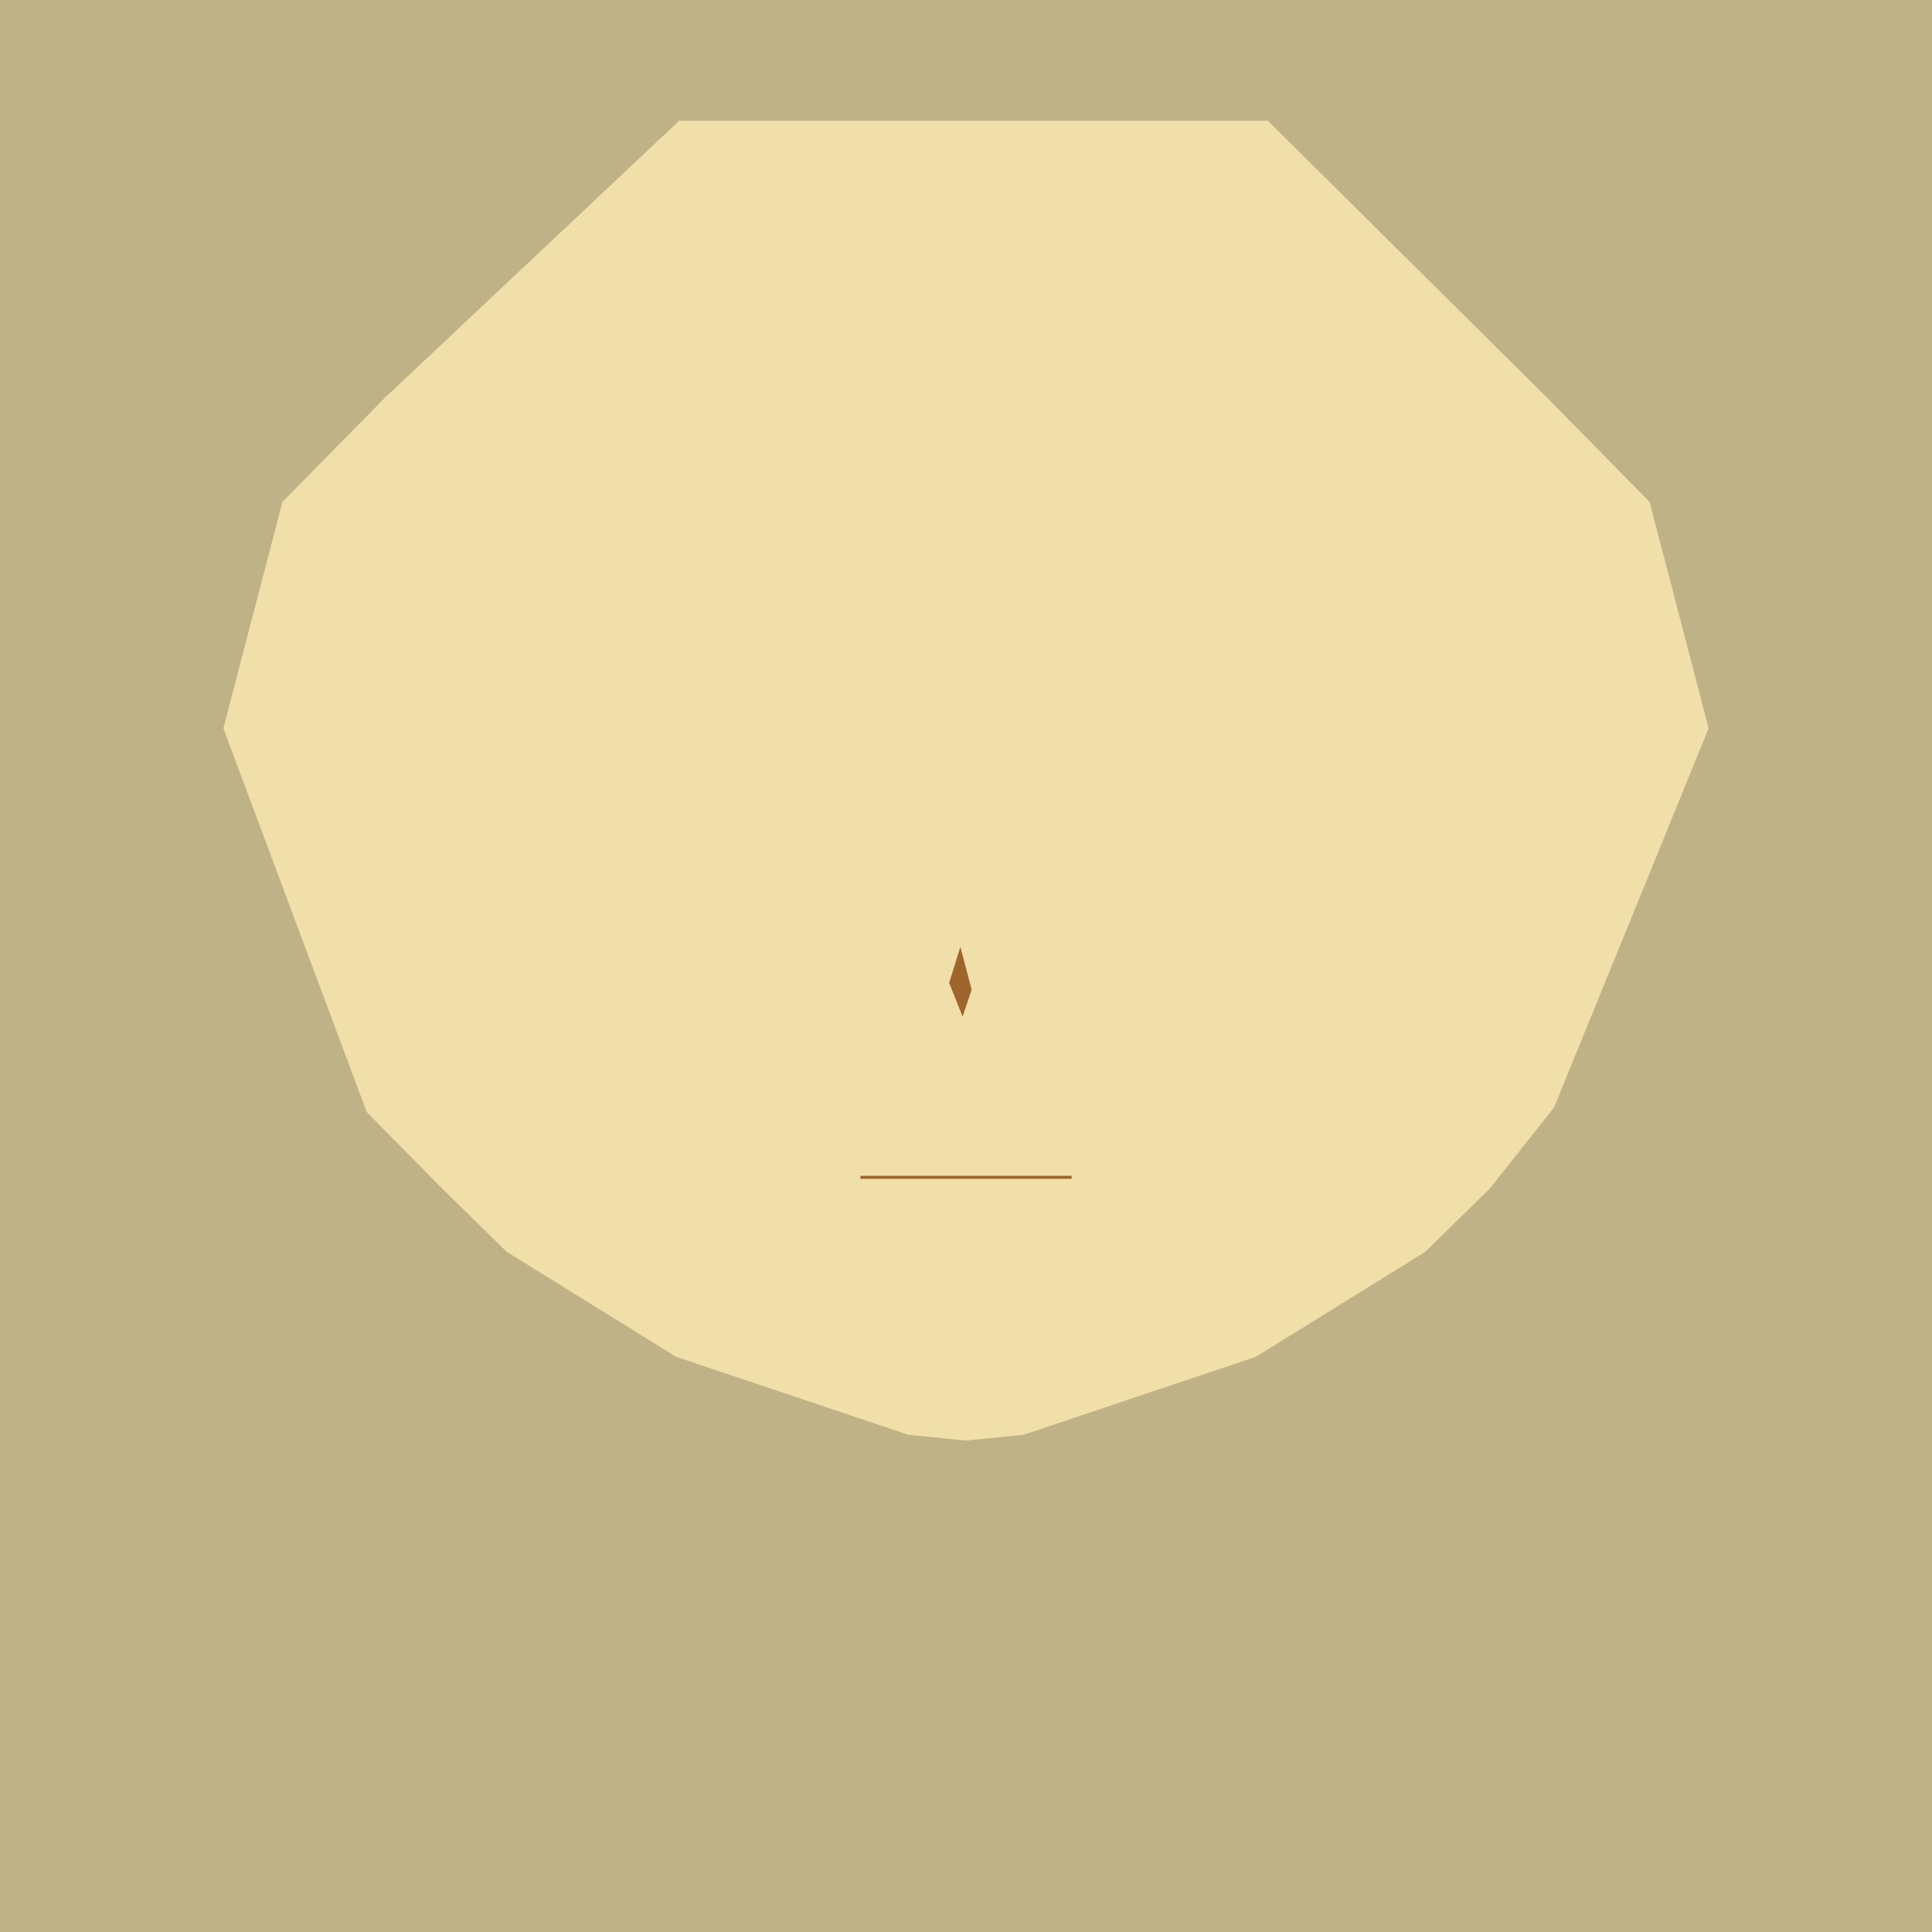 <?xml version="1.0" encoding="UTF-8" standalone="no"?>
<!-- Created with Inkscape (http://www.inkscape.org/) -->

<svg
   xmlns:dc="http://purl.org/dc/elements/1.1/"
   xmlns:cc="http://creativecommons.org/ns#"
   xmlns:rdf="http://www.w3.org/1999/02/22-rdf-syntax-ns#"
   xmlns:svg="http://www.w3.org/2000/svg"
   xmlns="http://www.w3.org/2000/svg"
   xmlns:xlink="http://www.w3.org/1999/xlink"
   xmlns:sodipodi="http://sodipodi.sourceforge.net/DTD/sodipodi-0.dtd"
   xmlns:inkscape="http://www.inkscape.org/namespaces/inkscape"
   width="100"
   height="100"
   id="svg2"
   version="1.1"
   inkscape:version="0.48.2 r9819"
   sodipodi:docname="face.svg"
   inkscape:export-filename="C:\Users\Lutyens\Desktop\ObjData\SQUARE\Issachar\face.png"
   inkscape:export-xdpi="460.79999"
   inkscape:export-ydpi="460.79999"
   style="enable-background:new">
  <defs
     id="defs4">
    <linearGradient
       id="linearGradient3802">
      <stop
         style="stop-color:#f0dfa9;stop-opacity:1;"
         offset="0"
         id="stop3804" />
      <stop
         id="stop3810"
         offset="0.5"
         style="stop-color:#f0dfa9;stop-opacity:1;" />
      <stop
         style="stop-color:#c89959;stop-opacity:1;"
         offset="1"
         id="stop3806" />
    </linearGradient>
    <radialGradient
       inkscape:collect="always"
       xlink:href="#linearGradient3802"
       id="radialGradient3808"
       cx="64.522"
       cy="57.071"
       fx="64.522"
       fy="57.071"
       r="45.746"
       gradientTransform="matrix(1,0,0,1.182,0,-10.41)"
       gradientUnits="userSpaceOnUse" />
  </defs>
  <sodipodi:namedview
     id="base"
     pagecolor="#ffffff"
     bordercolor="#666666"
     borderopacity="1.0"
     inkscape:pageopacity="0.0"
     inkscape:pageshadow="2"
     inkscape:zoom="8.59"
     inkscape:cx="50"
     inkscape:cy="50"
     inkscape:document-units="px"
     inkscape:current-layer="layer1"
     showgrid="false"
     showguides="true"
     inkscape:guide-bbox="true"
     inkscape:window-width="1679"
     inkscape:window-height="1058"
     inkscape:window-x="83"
     inkscape:window-y="-8"
     inkscape:window-maximized="1" />
  <g
     inkscape:label="レイヤー 1"
     inkscape:groupmode="layer"
     id="layer1"
     transform="translate(0,-952.362)"
     style="display:inline">
    <rect
       style="fill:#f0dfa9;fill-opacity:1;stroke:none"
       id="rect3753"
       width="100"
       height="100"
       x="0"
       y="952.362" />
    <path
       style="fill:none;stroke:#a0642d;stroke-width:0.156;stroke-linecap:butt;stroke-linejoin:miter;stroke-miterlimit:4;stroke-opacity:1;stroke-dasharray:none"
       d="m 44.531,1013.3 10.938,0"
       id="path3755"
       inkscape:connector-curvature="0"
       sodipodi:nodetypes="cc" />
    <path
       style="fill:#a0642d;fill-opacity:1;stroke:none"
       d="m 49.825,1004.981 -0.698,-1.746 0.582,-1.863 0.582,2.212 z"
       id="path3757"
       inkscape:connector-curvature="0" />
  </g>
  <g
     inkscape:groupmode="layer"
     id="layer2"
     inkscape:label="レイヤー"
     style="display:inline"
     transform="translate(0,-28)">
    <path
       style="fill:#c0b287;fill-opacity:1;stroke:none;display:inline"
       d="m 0,28 0,100 100,0 0,-100 z m 35.156,6.25 30.469,0 14.461,14.344 5.297,5.387 3.056,11.716 L 80.435,85.329 77.104,89.526 l -3.33,3.266 -8.767,5.435 -12.026,4.038 -2.981,0.297 -2.981,-0.297 L 34.993,98.227 26.226,92.792 22.896,89.526 18.983,85.562 11.561,65.697 14.617,53.981 19.914,48.594 z"
       id="rect3753-1"
       inkscape:connector-curvature="0"
       sodipodi:nodetypes="ccccccccccccccccccccccccc"
       inkscape:export-xdpi="460.79999"
       inkscape:export-ydpi="460.79999" />
  </g>
  <g
     inkscape:groupmode="layer"
     id="layer3"
     inkscape:label="レイヤー#1"
     style="display:none" />
</svg>
